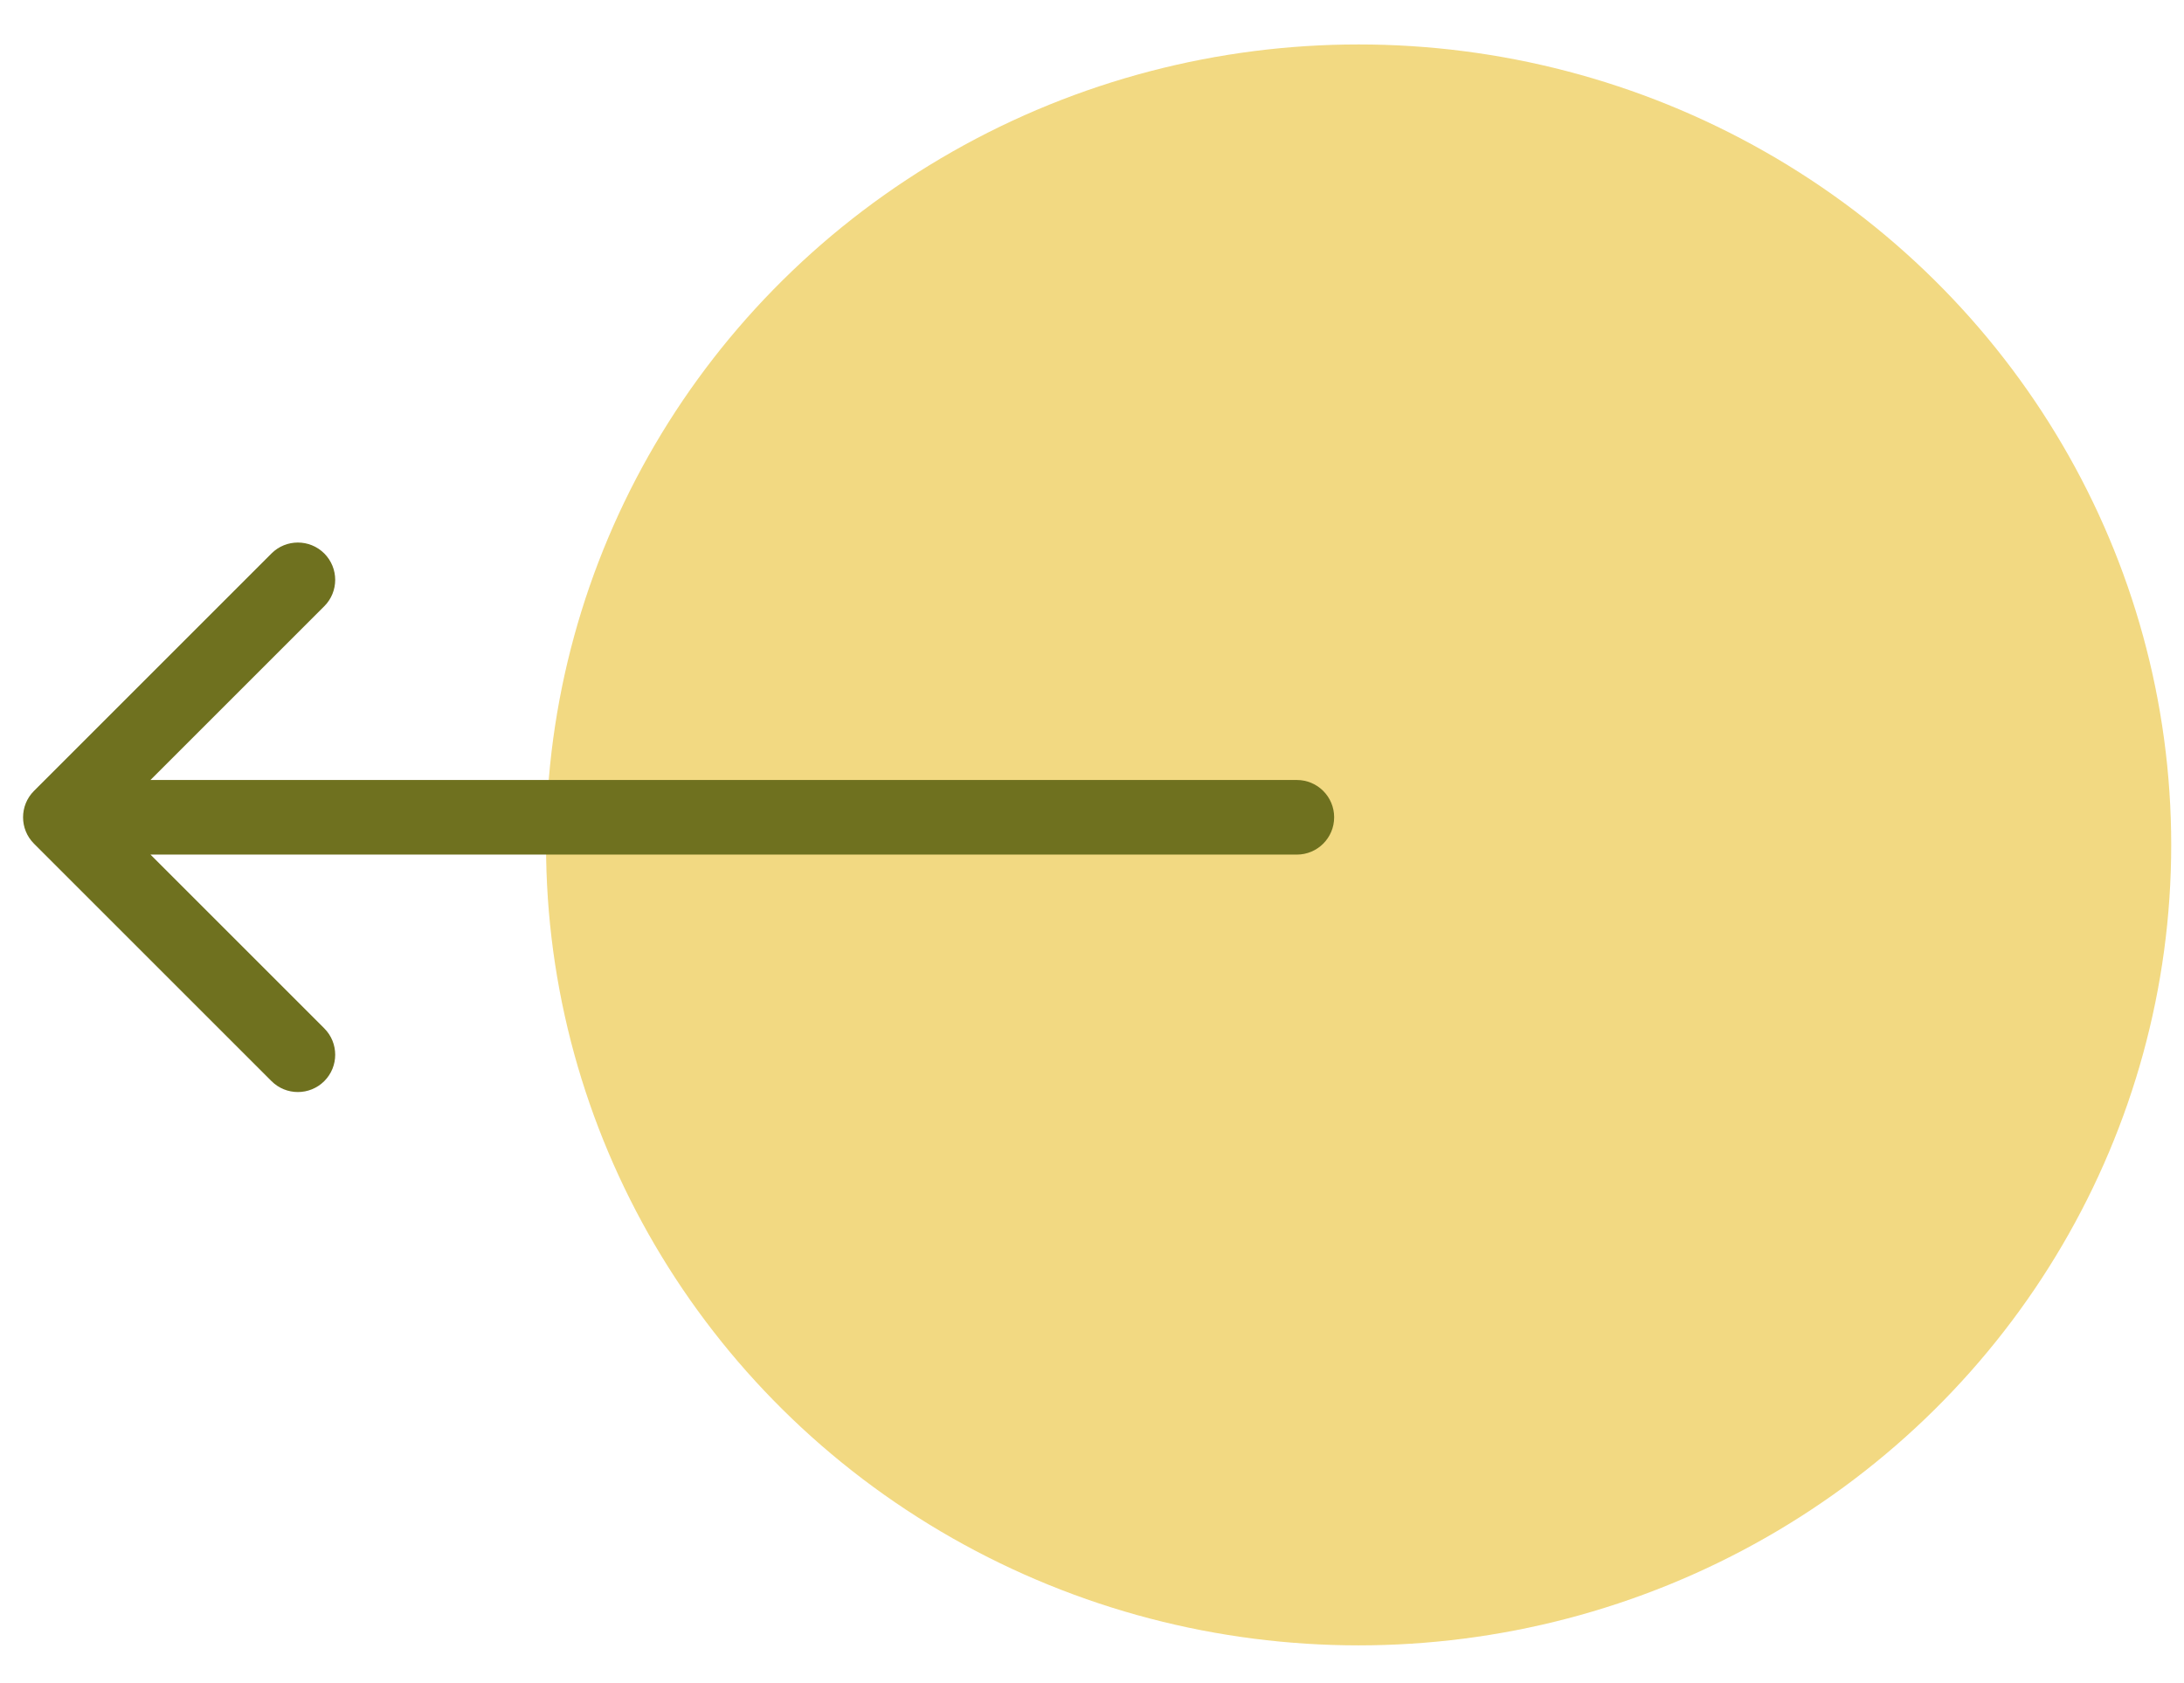 <svg width="48" height="37" viewBox="0 0 48 37" fill="none" xmlns="http://www.w3.org/2000/svg">
<ellipse cx="29.86" cy="18.574" rx="17.859" ry="17.597" fill="#E9BF2C" fill-opacity="0.59"/>
<path d="M28.502 18.787C28.955 18.787 29.322 18.42 29.322 17.967C29.322 17.514 28.955 17.147 28.502 17.147L28.502 18.787ZM0.747 17.387C0.427 17.707 0.427 18.227 0.747 18.547L5.967 23.767C6.287 24.087 6.806 24.087 7.127 23.767C7.447 23.447 7.447 22.927 7.127 22.607L2.487 17.967L7.127 13.327C7.447 13.007 7.447 12.488 7.127 12.167C6.806 11.847 6.287 11.847 5.967 12.167L0.747 17.387ZM28.502 17.147L1.327 17.147L1.327 18.787L28.502 18.787L28.502 17.147Z" fill="#6F711F"/>
</svg>
